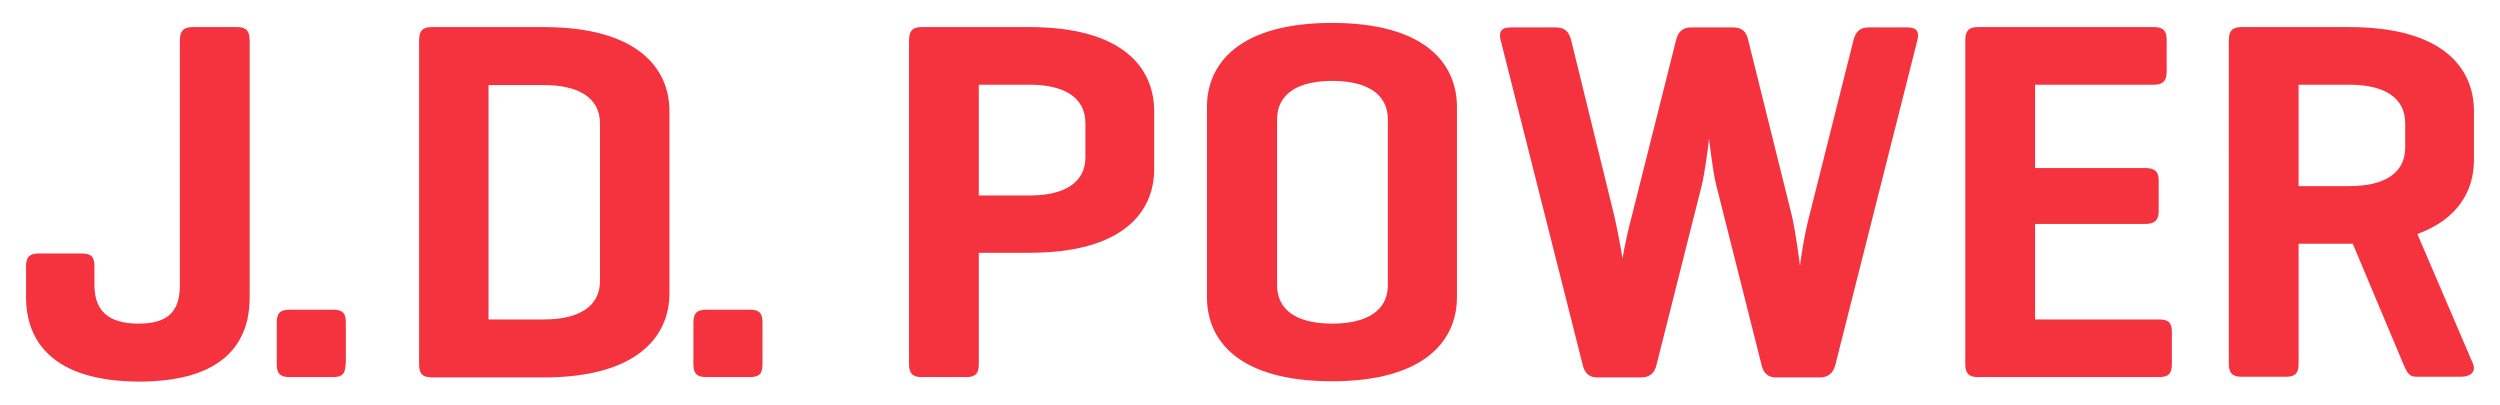 <?xml version="1.0" encoding="utf-8"?>
<!-- Generator: Adobe Illustrator 22.1.0, SVG Export Plug-In . SVG Version: 6.00 Build 0)  -->
<svg version="1.1" id="J.D._Power_Logo" xmlns="http://www.w3.org/2000/svg" xmlns:xlink="http://www.w3.org/1999/xlink" x="0px"
	 y="0px" viewBox="0 0 720 116.7" style="enable-background:new 0 0 720 116.7;" xml:space="preserve">
<style type="text/css">
	.st0{fill:#F5333F;}
</style>
<g>
	<path class="st0" d="M27.2,82.1c0,7.4,4,11.1,12.7,11.1c8.7,0,11.9-3.7,11.9-11.1V11.7c0-2.7,1-3.9,3.6-3.9h12.9
		c2.7,0,3.6,1.2,3.6,3.9v74c0,12.4-6.8,24.2-31.9,24.2C15,109.8,7.5,98.1,7.5,85.6v-8.9c0-2.7,1-3.7,3.7-3.7h12.4
		c2.7,0,3.6,1,3.6,3.7V82.1z"/>
	<path class="st0" d="M99.5,104.9c0,2.7-0.9,3.7-3.6,3.7H83.4c-2.7,0-3.7-1-3.7-3.7v-12c0-2.7,1-3.7,3.7-3.7H96c2.7,0,3.6,1,3.6,3.7
		V104.9z"/>
	<path class="st0" d="M123.8,108.6c-2.4,0-3.1-1.3-3.1-3.8V11.7c0-2.7,0.9-3.9,3.6-3.9h32.3c26.8,0,36.2,11.7,36.2,24.2v52.5
		c0,12.4-9.3,24.2-36.2,24.2H123.8z M140.7,24.4V92h15.9c10.1,0,16.2-3.7,16.2-11.1V35.6c0-7.4-6.1-11.1-16.2-11.1H140.7z"/>
	<path class="st0" d="M219.6,104.9c0,2.7-0.9,3.7-3.6,3.7h-12.6c-2.7,0-3.7-1-3.7-3.7v-12c0-2.7,1-3.7,3.7-3.7H216
		c2.7,0,3.6,1,3.6,3.7V104.9z"/>
	<path class="st0" d="M281.9,72.9v31.9c0,2.7-0.9,3.8-3.6,3.8h-12.9c-2.7,0-3.6-1.2-3.6-3.8V11.7c0-2.7,0.9-3.9,3.6-3.9h31.1
		c26.8,0,35.9,11.7,35.9,24.2v16.7c0,12.4-9,24.1-35.9,24.1H281.9z M281.9,24.4v31.9h14.7c9.9,0,16-3.7,16-11v-9.8
		c0-7.4-6.1-11.1-16-11.1H281.9z"/>
	<path class="st0" d="M347.6,30.8c0-12.4,9.2-24.2,36-24.2c26.8,0,36,11.7,36,24.2v54.8c0,12.4-9.2,24.2-36,24.2
		c-26.8,0-36-11.7-36-24.2V30.8z M399.7,34.4c0-7.4-6.1-11.1-16-11.1c-9.9,0-15.9,3.7-15.9,11.1v47.7c0,7.4,5.9,11.1,15.9,11.1
		c9.9,0,16-3.7,16-11.1V34.4z"/>
	<path class="st0" d="M516,61.9c1.2,5,2.2,13.3,2.4,14.7c0.1-1,1-8,2.7-14.5l12.7-50.5c0.6-2.4,1.8-3.7,4.3-3.7h11.3
		c2.7,0,3.4,1.3,2.8,3.7l-23.6,93.4c-0.6,2.5-2.1,3.7-4.6,3.7h-12.6c-2.2,0-3.6-1.3-4.1-3.7l-13-51.6c-0.9-3.3-1.9-11.9-2.1-13.5
		c-0.1,1.5-1.3,10.5-2.1,13.5l-13,51.6c-0.6,2.5-1.9,3.7-4.6,3.7h-12.6c-2.2,0-3.6-1.3-4.1-3.7l-23.6-93.4c-0.6-2.4,0.1-3.7,2.8-3.7
		h13.2c2.5,0,3.7,1.3,4.3,3.7l12.4,50.5c1.3,5.5,2.4,12.4,2.4,12.4s0.7-4.9,2.7-12.4l12.7-50.5c0.6-2.4,1.8-3.7,4.4-3.7h12
		c2.7,0,3.9,1.3,4.4,3.7L516,61.9z"/>
	<path class="st0" d="M569.6,108.6c-2.7,0-3.6-1.2-3.6-3.8V11.7c0-2.7,0.9-3.9,3.6-3.9h50.7c2.5,0,3.7,0.9,3.7,3.6v9.3
		c0,2.7-1.2,3.7-3.7,3.7h-34.2v24h31.7c2.7,0,3.9,0.9,3.9,3.6v8.9c0,2.5-1.2,3.6-3.9,3.6h-31.7V92h35.7c2.7,0,3.7,0.9,3.7,3.6v9.3
		c0,2.7-1,3.7-3.7,3.7H569.6z"/>
	<path class="st0" d="M662,70.2v34.5c0,2.7-0.9,3.8-3.6,3.8h-12.9c-2.7,0-3.6-1.2-3.6-3.8V11.7c0-2.7,0.9-3.9,3.6-3.9h31.1
		c26.8,0,35.9,11.7,35.9,24.2v14.1c0,8.7-4.5,17-16.3,21.3l16,37.3c1,2.4-0.7,3.8-3.4,3.8h-13c-2.1,0-2.7-1.5-3.7-3.8l-14.5-34.5
		h-0.9H662z M662,24.4v29.2h14.7c9.9,0,16-3.7,16-11.1v-7c0-7.4-6.1-11.1-16-11.1H662z"/>
</g>
</svg>
